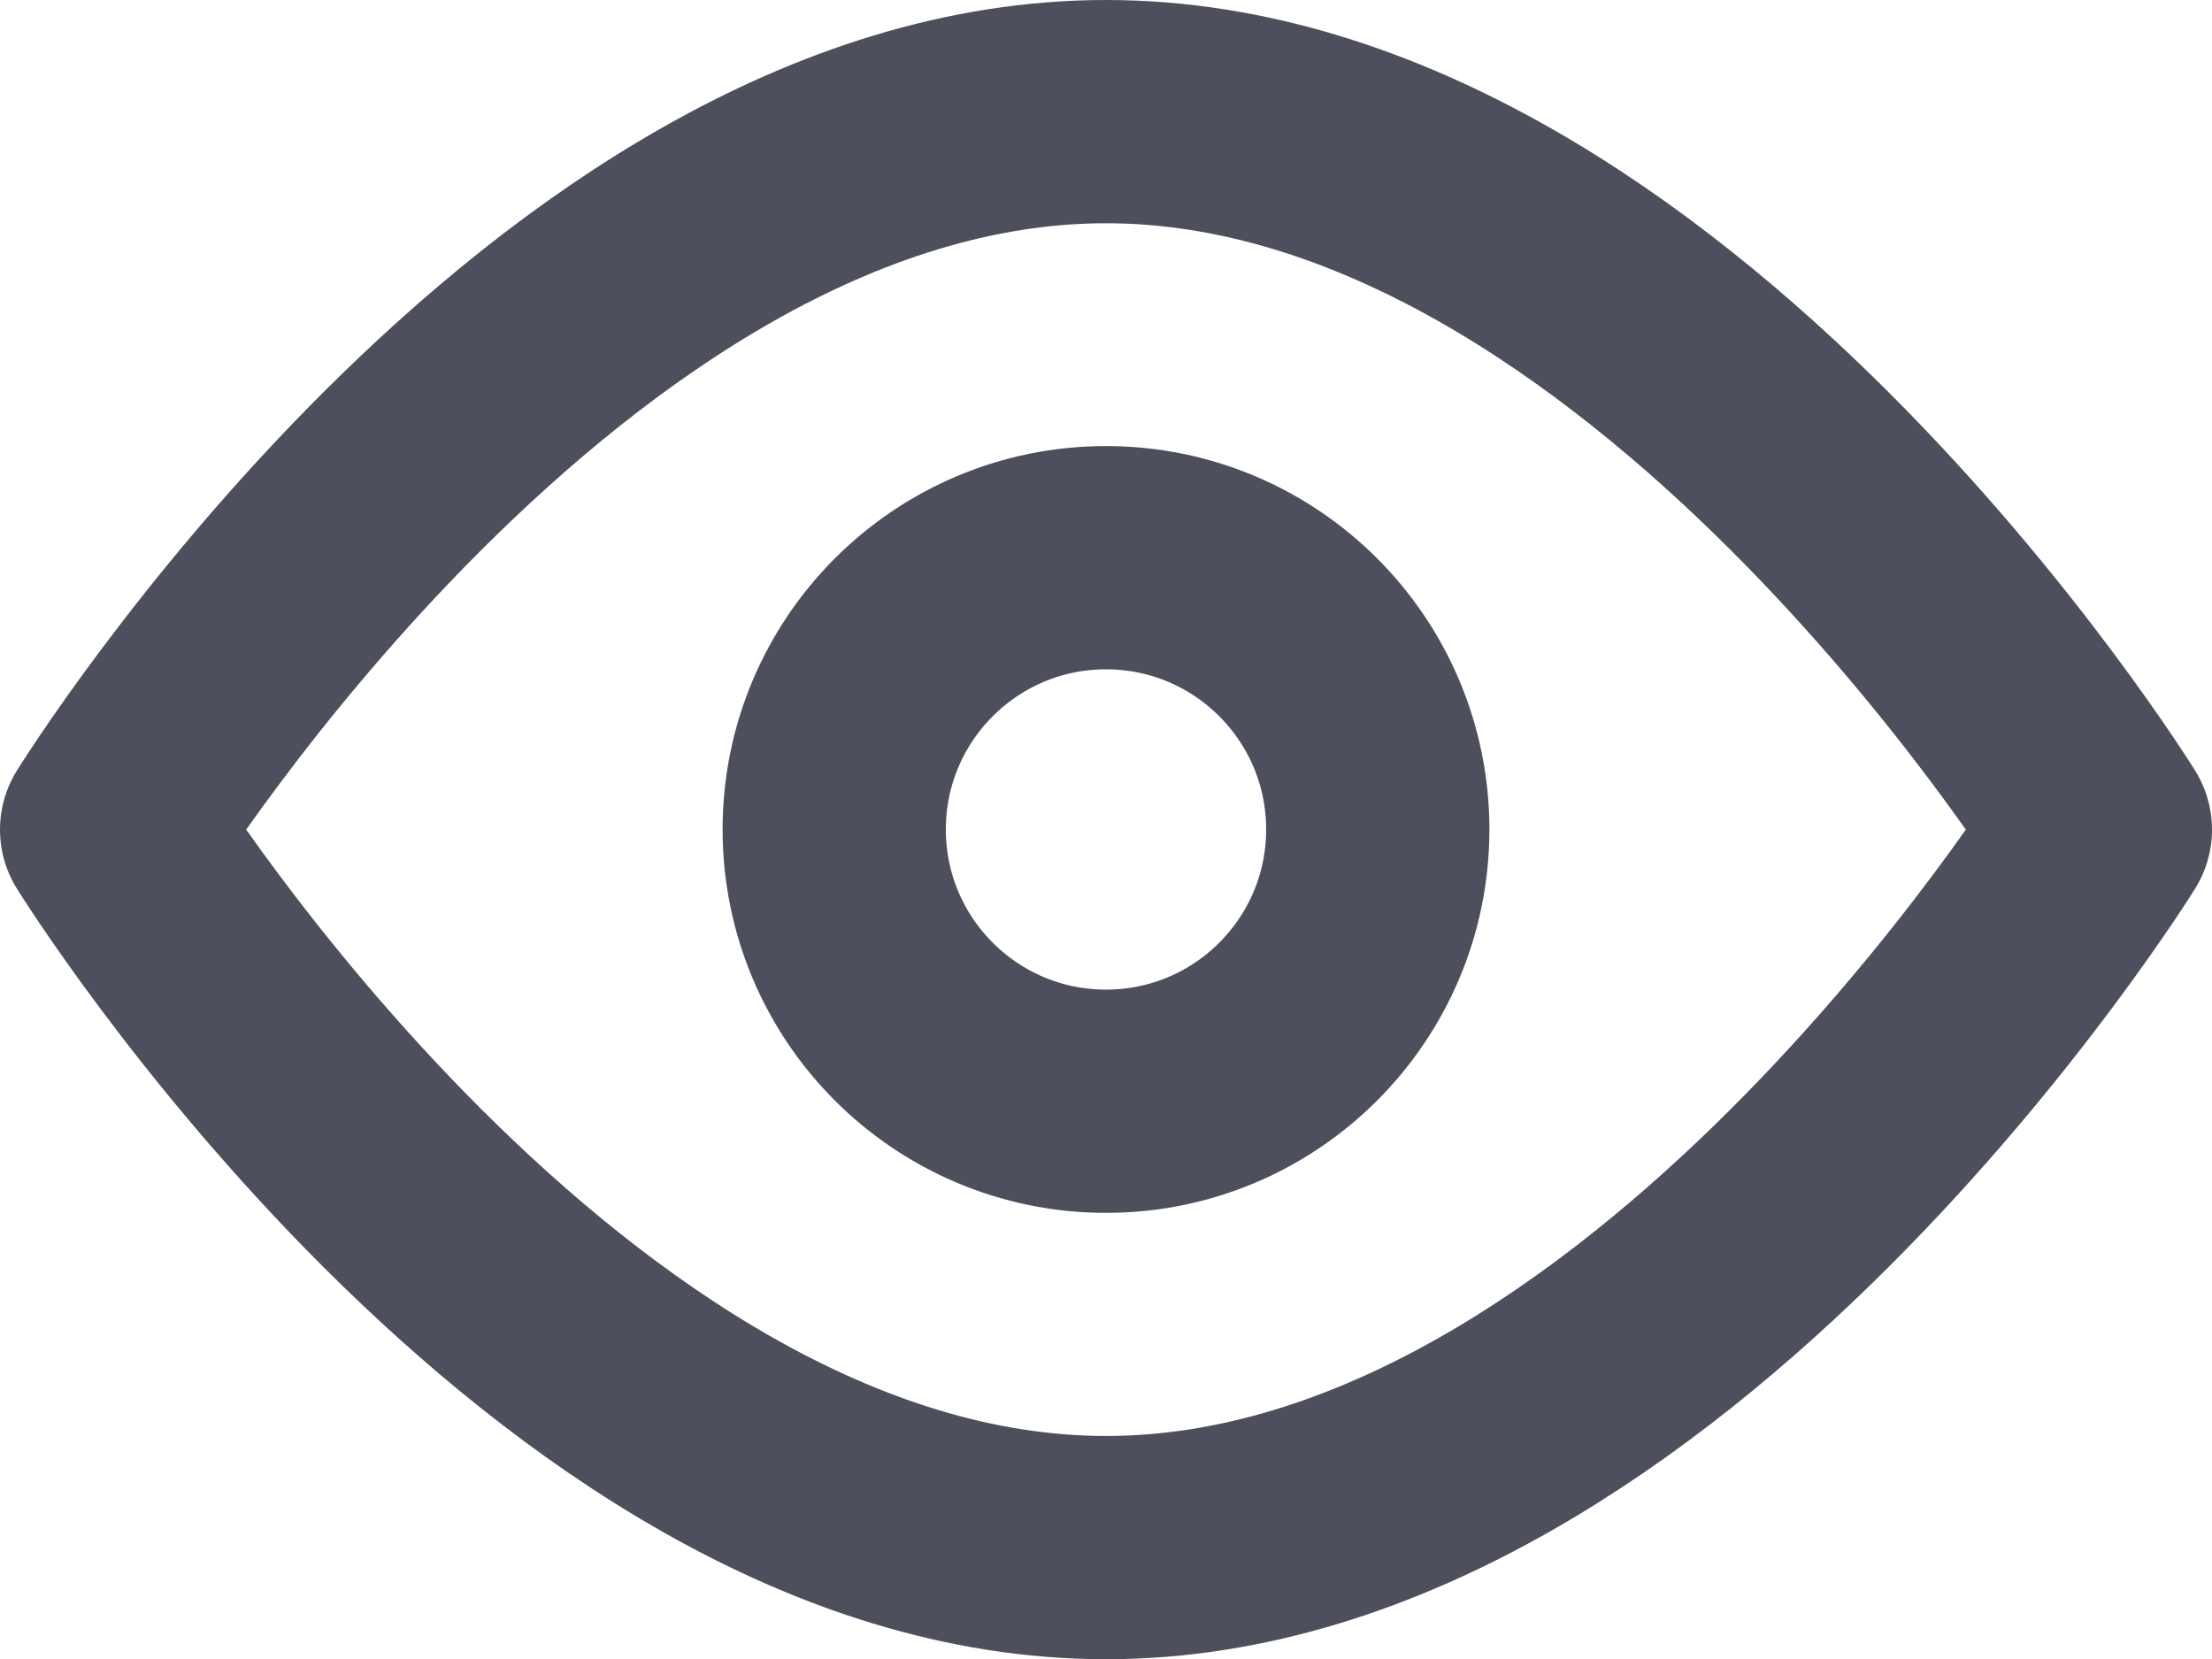 <svg xmlns="http://www.w3.org/2000/svg" width="14.862" height="11.147" viewBox="0 0 14.862 11.147">
  <g id="Group_2028" data-name="Group 2028" transform="translate(833.522 110.314)">
    <path id="Path_3132" data-name="Path 3132" d="M-819.41-104.74s-2.991,4.824-6.681,4.824-6.681-4.824-6.681-4.824,2.991-4.824,6.681-4.824S-819.41-104.74-819.41-104.74Z" transform="translate(0)" fill="none" stroke="#4d4f5c" stroke-linecap="round" stroke-linejoin="round" stroke-width="1.5"/>
    <circle id="Ellipse_151" data-name="Ellipse 151" cx="1.826" cy="1.826" r="1.826" transform="translate(-827.917 -106.567)" stroke-width="1.5" stroke="#4d4f5c" stroke-linecap="round" stroke-linejoin="round" fill="none"/>
  </g>
</svg>

